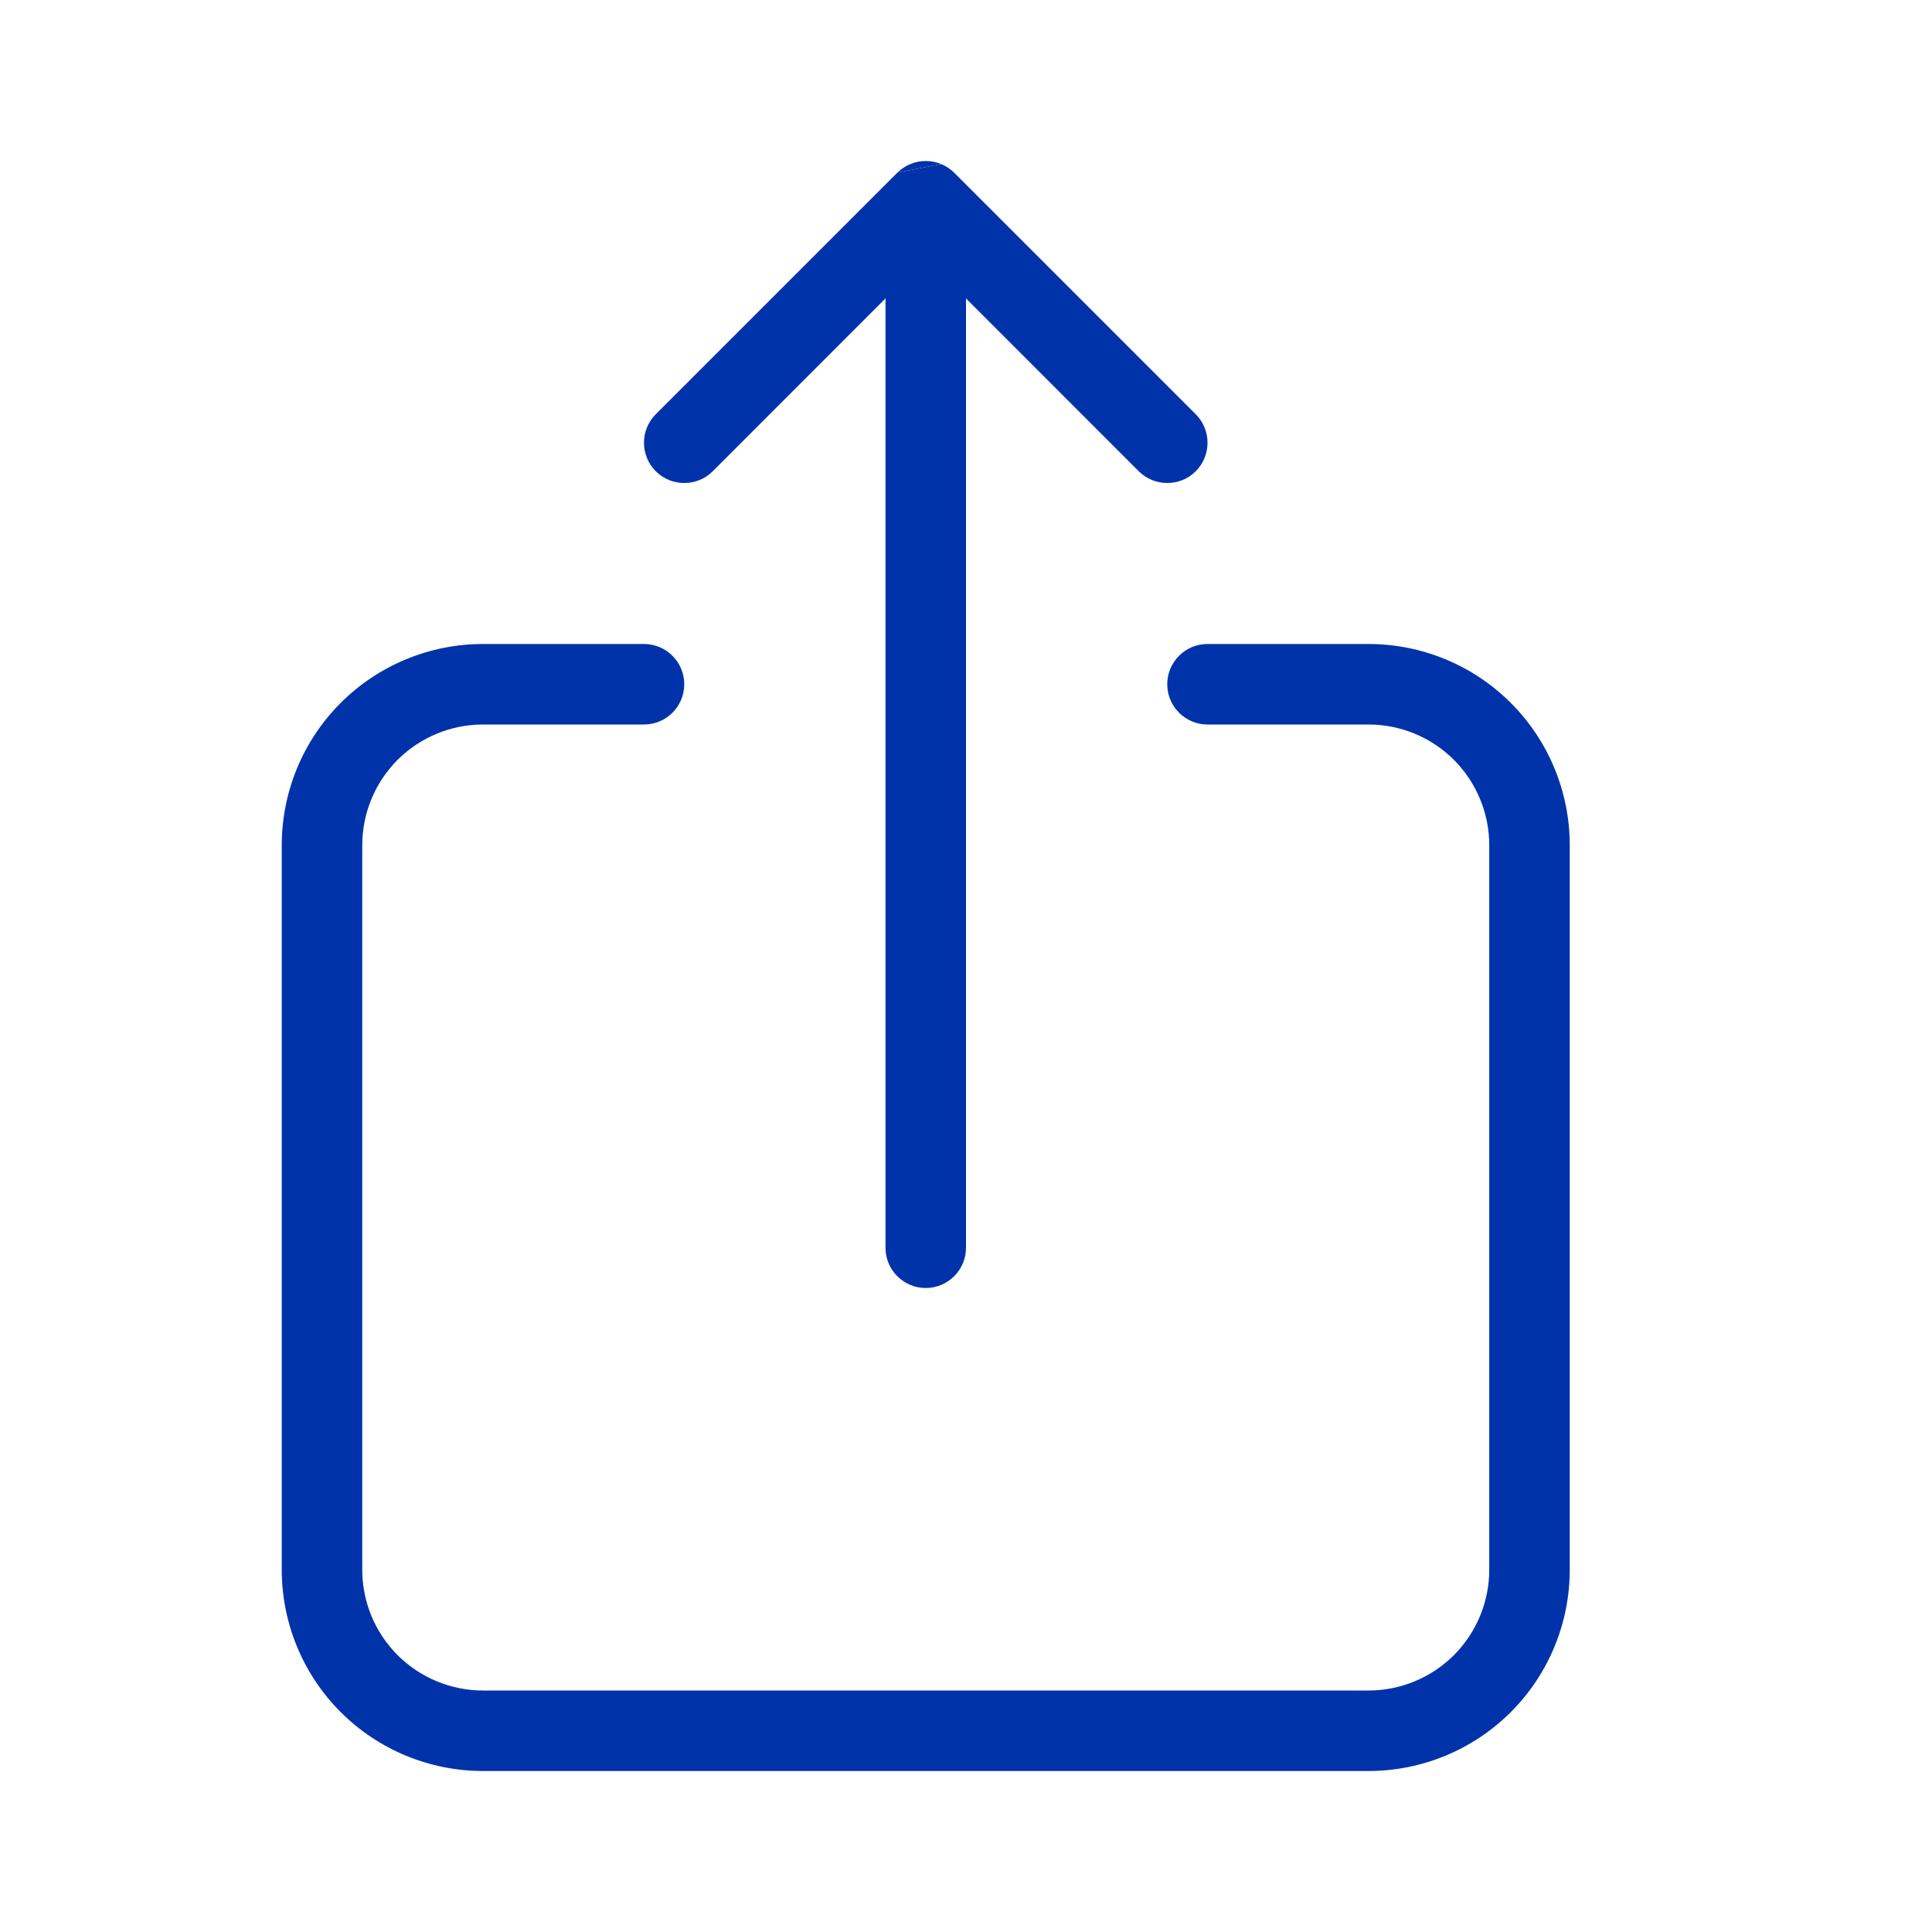 <svg width="24" height="24" viewBox="0 0 24 24" fill="none" xmlns="http://www.w3.org/2000/svg">
<path d="M11.146 2.146L11.149 2.144L11.691 2.038C11.75 2.062 11.806 2.099 11.854 2.146L14.854 5.146C15.049 5.342 15.049 5.658 14.854 5.854C14.658 6.049 14.342 6.049 14.146 5.854L12 3.707V15.5C12 15.776 11.776 16 11.5 16C11.224 16 11 15.776 11 15.5V3.707C10.977 3.685 11.017 3.732 11 3.707L8.854 5.854C8.658 6.049 8.342 6.049 8.146 5.854C7.951 5.658 7.951 5.342 8.146 5.146L11.146 2.146Z" fill="#0033AA"/>
<path d="M11.149 2.144L11.691 2.038C11.633 2.014 11.568 2 11.5 2C11.432 2 11.368 2.013 11.309 2.038L11.301 2.041C11.245 2.065 11.194 2.1 11.149 2.144Z" fill="#0033AA"/>
<path d="M6 8C5.337 8 4.701 8.263 4.232 8.732C3.763 9.201 3.5 9.837 3.5 10.5V19.5C3.5 20.163 3.763 20.799 4.232 21.268C4.701 21.737 5.337 22 6 22H17C17.663 22 18.299 21.737 18.768 21.268C19.237 20.799 19.5 20.163 19.5 19.5V10.5C19.5 9.837 19.237 9.201 18.768 8.732C18.299 8.263 17.663 8 17 8H15C14.724 8 14.5 8.224 14.5 8.5C14.5 8.776 14.724 9 15 9H17C17.398 9 17.779 9.158 18.061 9.439C18.342 9.721 18.5 10.102 18.5 10.5V19.5C18.5 19.898 18.342 20.279 18.061 20.561C17.779 20.842 17.398 21 17 21H6C5.602 21 5.221 20.842 4.939 20.561C4.658 20.279 4.5 19.898 4.5 19.5V10.5C4.5 10.102 4.658 9.721 4.939 9.439C5.221 9.158 5.602 9 6 9H8C8.276 9 8.5 8.776 8.5 8.5C8.5 8.224 8.276 8 8 8H6Z" fill="#0033AA"/>
</svg>
